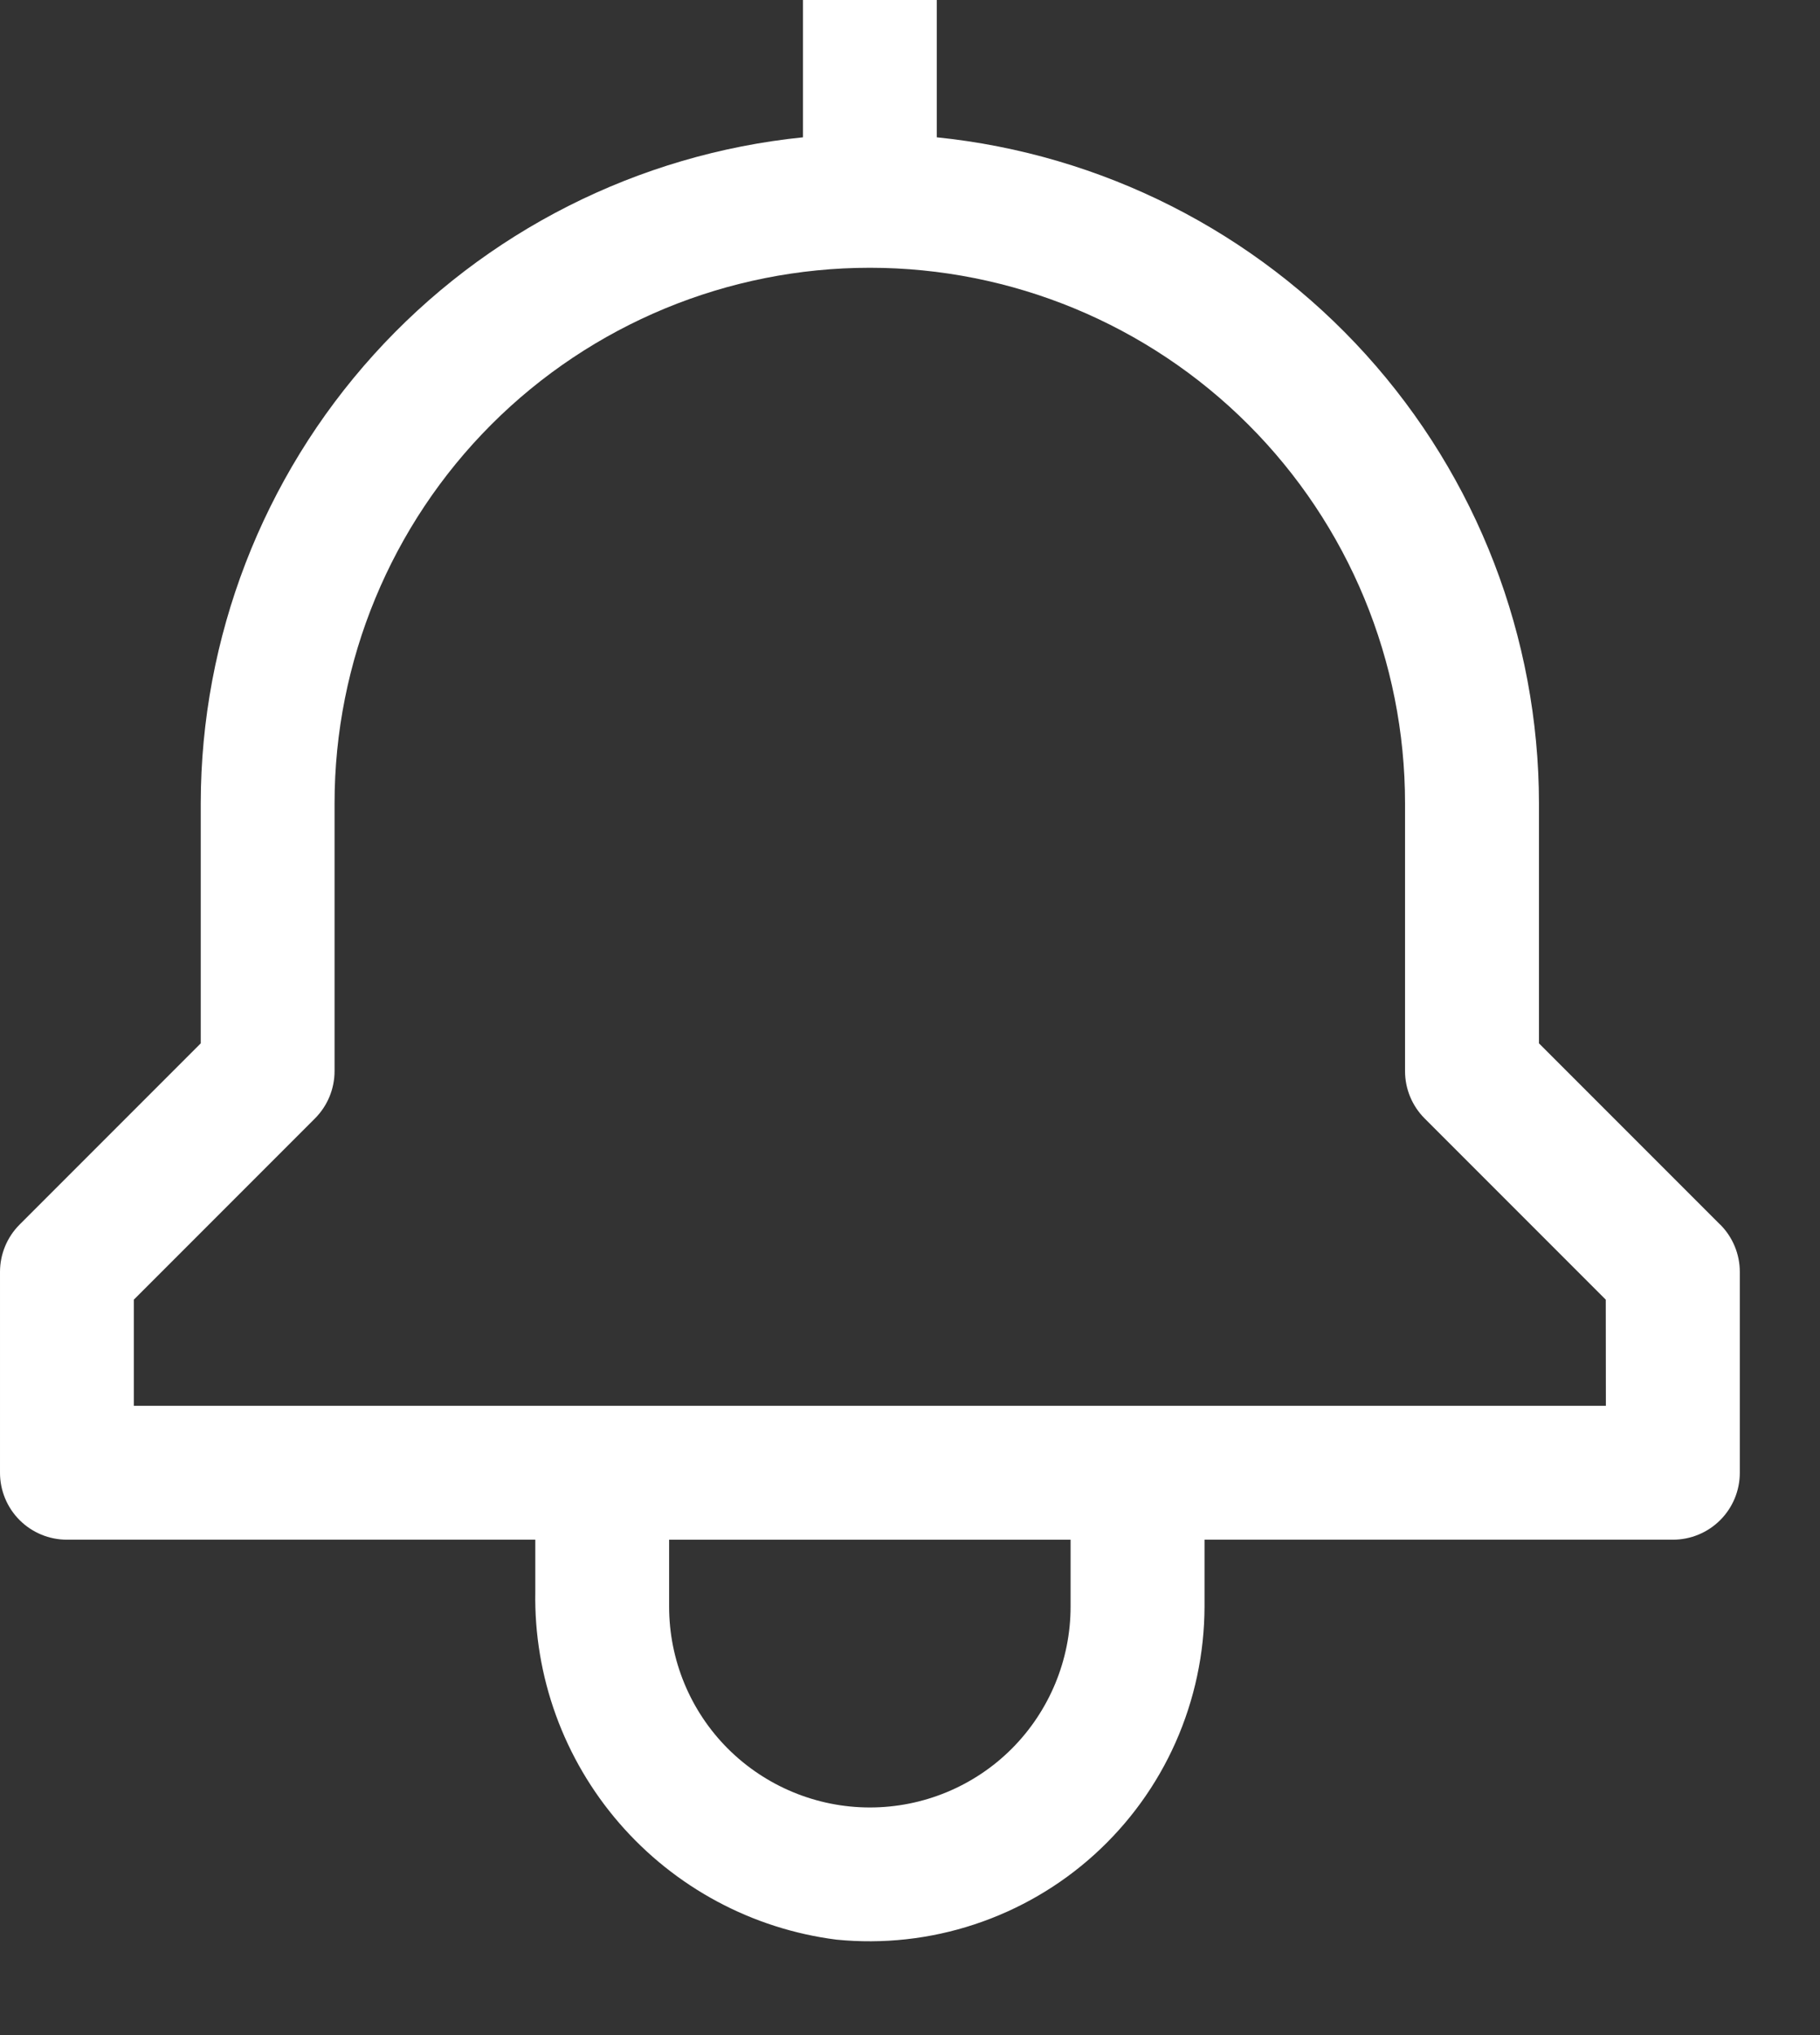 <svg height="19" viewBox="0 0 17 19" width="17" xmlns="http://www.w3.org/2000/svg"><rect x="0" y="0" width="17" height="19" fill="#333333" stroke="none"/><path d="m320.067 73.433-1.692-1.692v-2.241c-.002-1.549-.578-3.042-1.617-4.19s-2.467-1.871-4.008-2.028v-1.282h-1.25v1.282c-1.541.157-2.969.879-4.008 2.028s-1.615 2.642-1.617 4.19v2.241l-1.692 1.692c-.117.117-.183.276-.183.442v1.875c0 .166.066.325.183.442.117.117.276.183.442.183h4.375v.485c-.014.793.266 1.563.785 2.162s1.241.987 2.028 1.087c.434.043.873-.005 1.288-.142s.796-.358 1.12-.651c.324-.293.583-.65.76-1.049.177-.399.269-.831.27-1.267v-.625h4.375c.166 0 .325-.066.442-.183.117-.117.183-.276.183-.442v-1.875c0-.166-.066-.325-.183-.442zm-6.067 3.567c0 .497-.198.974-.549 1.326-.352.352-.829.549-1.326.549-.497 0-.974-.198-1.326-.549-.352-.352-.549-.829-.549-1.326v-.625h3.75zm5-1.875h-13.75v-.991l1.692-1.692c.117-.117.183-.276.183-.442v-2.5c0-1.326.527-2.598 1.464-3.536.938-.938 2.209-1.464 3.536-1.464 1.326 0 2.598.527 3.535 1.464.938.938 1.464 2.209 1.464 3.536v2.5c0 .166.066.325.183.442l1.692 1.692z" fill="#fff" transform="translate(-304 -62)"/></svg>